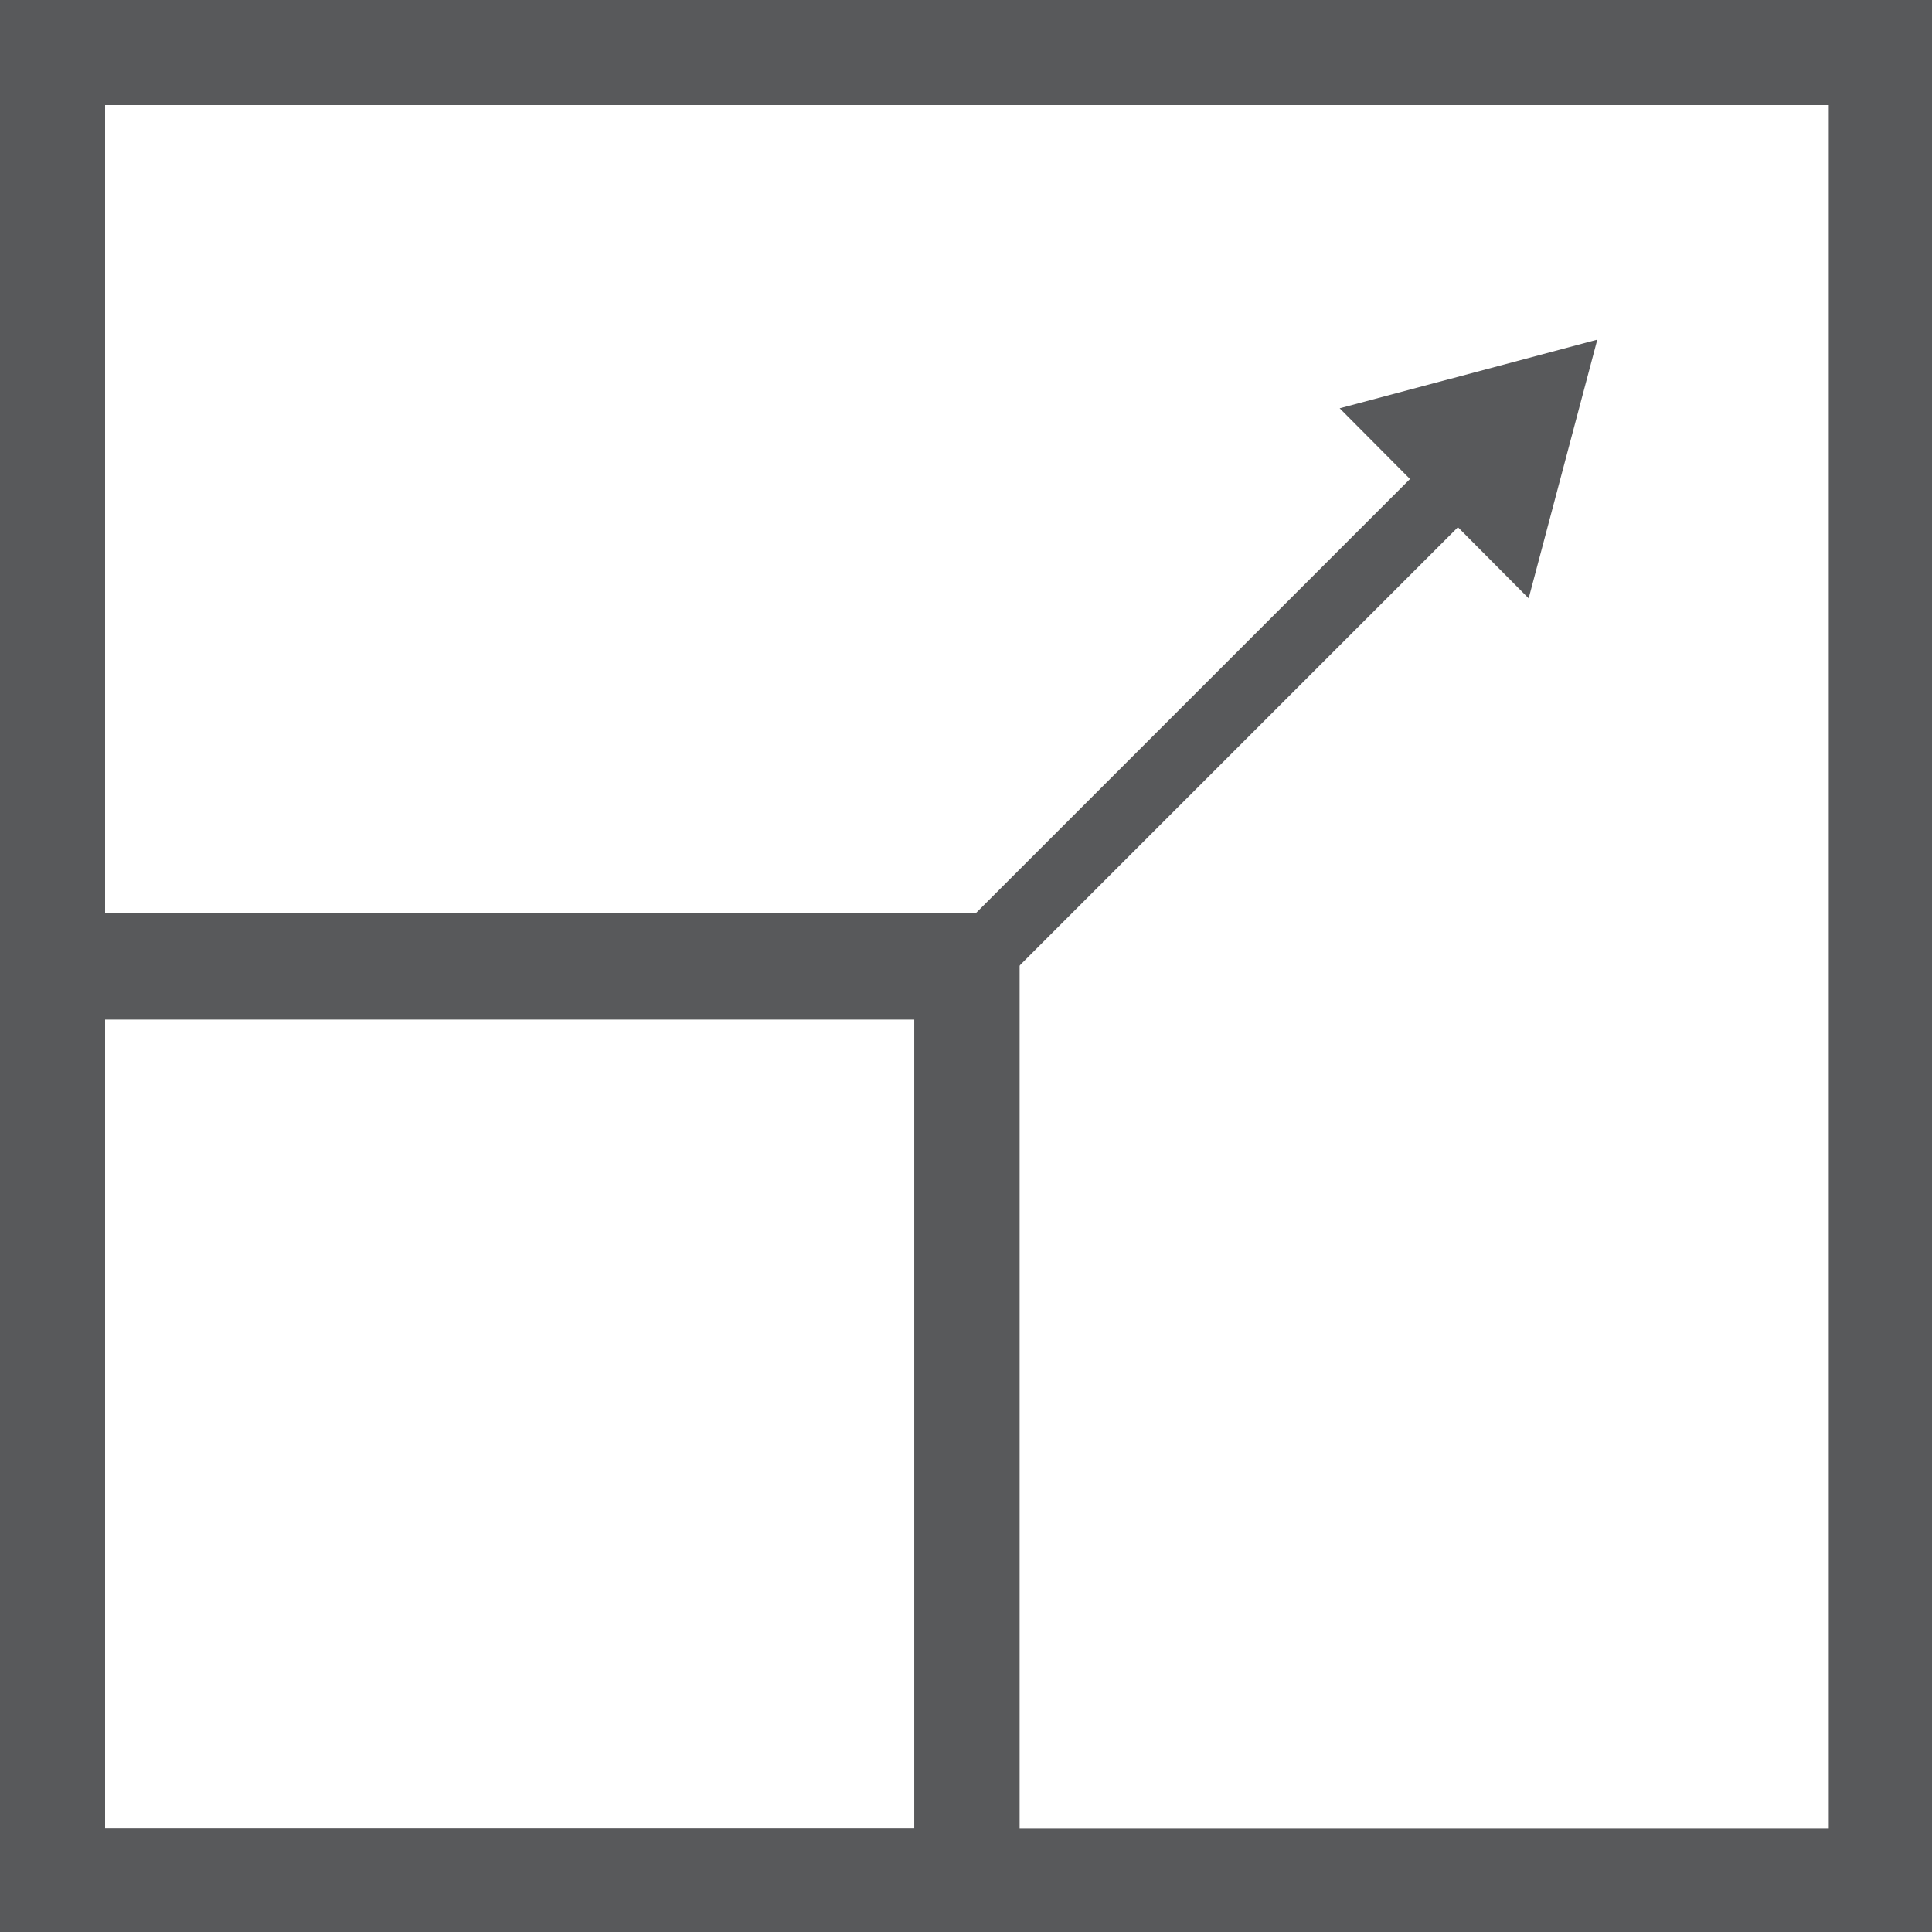 <?xml version="1.0" encoding="iso-8859-1"?>
<!-- Generator: Adobe Illustrator 23.0.3, SVG Export Plug-In . SVG Version: 6.00 Build 0)  -->
<svg version="1.1"
	 id="svg275540" xmlns:cc="http://creativecommons.org/ns#" xmlns:dc="http://purl.org/dc/elements/1.1/" xmlns:rdf="http://www.w3.org/1999/02/22-rdf-syntax-ns#" xmlns:svg="http://www.w3.org/2000/svg"
	 xmlns="http://www.w3.org/2000/svg" xmlns:xlink="http://www.w3.org/1999/xlink" x="0px" y="0px" viewBox="0 0 52.3 52.3"
	 style="enable-background:new 0 0 52.3 52.3;" xml:space="preserve">
<style type="text/css">
	.st0{fill:#58595B;stroke:#58595B;stroke-width:0.25;}
</style>
<g id="layer1" transform="translate(421.977,-122.975)">
	<g id="Layer_2-96-3" transform="matrix(0.281,0,0,0.281,-421.977,122.975)">
		<g id="Layer_1-2-43-4">
			
				<rect id="rect5956-9" x="83.7" y="66.3" transform="matrix(0.707 -0.707 0.707 0.707 -14.768 103.176)" class="st0" width="67" height="6.3"/>
			<polygon id="polygon5958-0" class="st0" points="129.3,39.4 153.7,32.9 147.2,57.4 			"/>
			<path id="path5960-2" class="st0" d="M98.1,186.2H0V88.1h98.1V186.2z M10,176.3h78.2V98.1H10V176.3z"/>
			<path id="path5962-0" class="st0" d="M186.2,186.2H0V0h186.2V186.2z M10,176.3h166.3V10H10V176.3z"/>
		</g>
	</g>
</g>
</svg>
